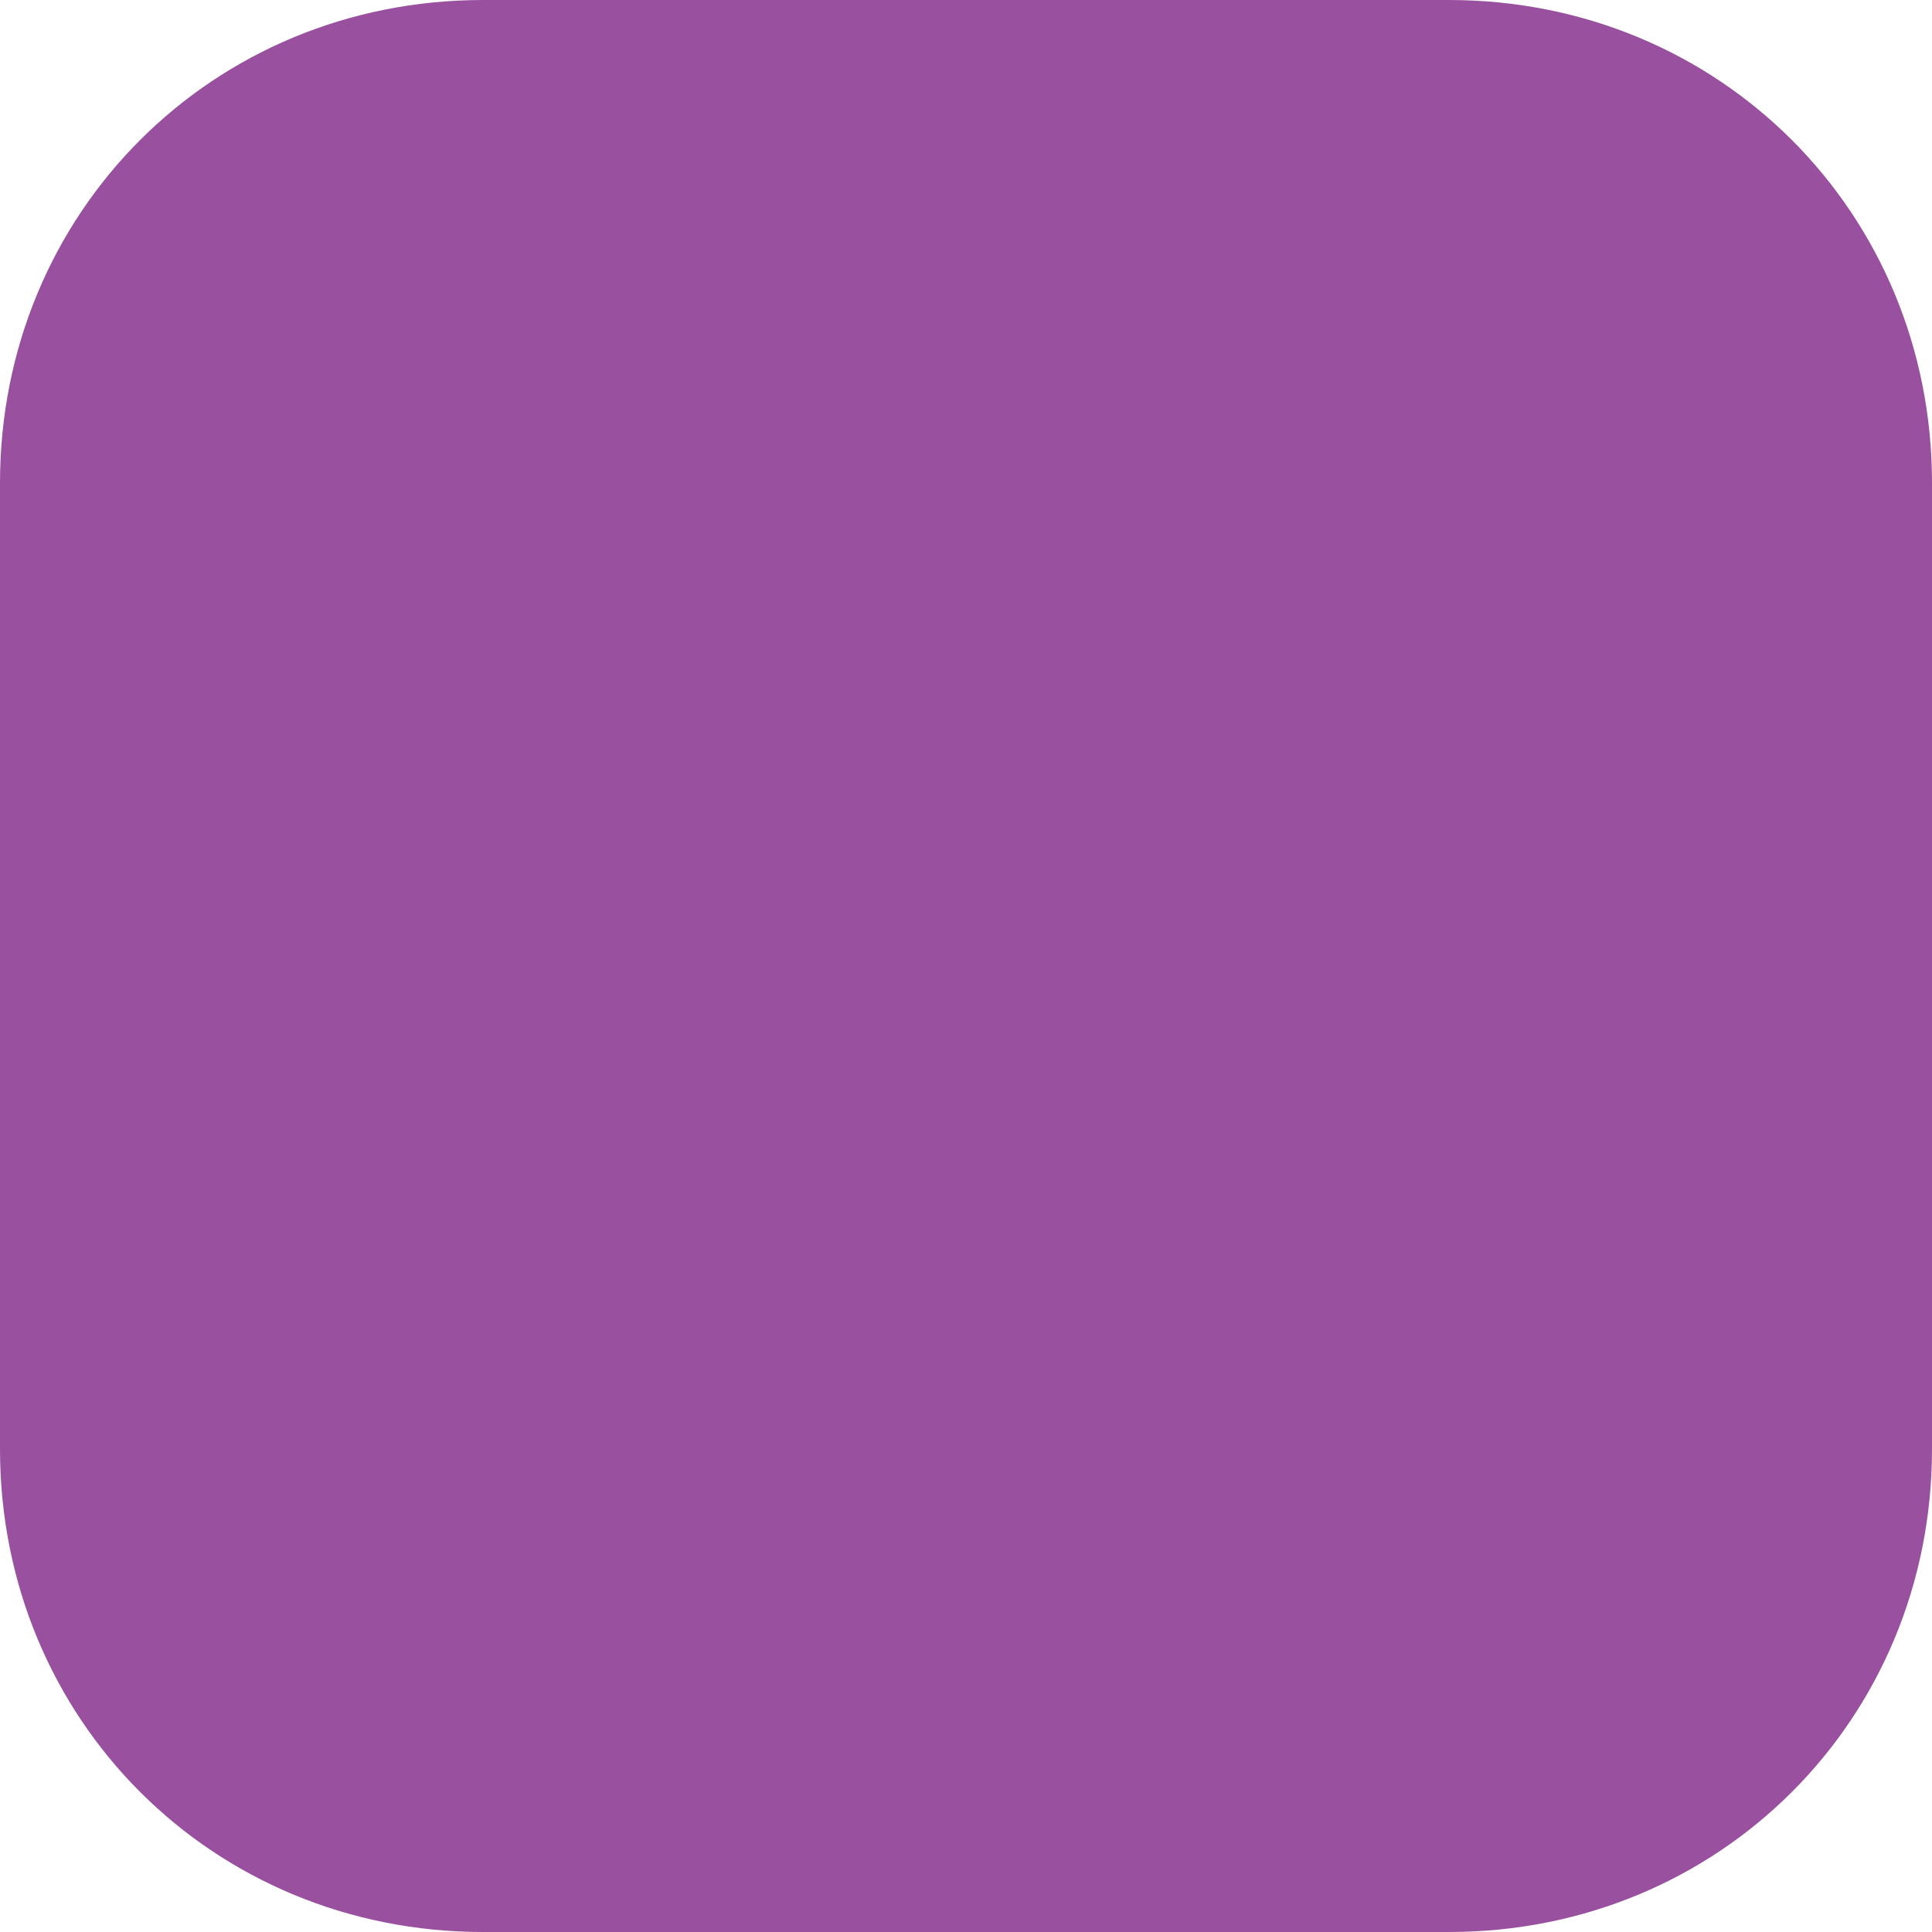 <?xml version="1.0" encoding="utf-8"?>
<!-- Generator: Adobe Illustrator 18.1.0, SVG Export Plug-In . SVG Version: 6.00 Build 0)  -->
<!DOCTYPE svg PUBLIC "-//W3C//DTD SVG 1.1//EN" "http://www.w3.org/Graphics/SVG/1.1/DTD/svg11.dtd">
<svg version="1.1" id="Layer_1" xmlns="http://www.w3.org/2000/svg" xmlns:xlink="http://www.w3.org/1999/xlink" x="0px" y="0px"
	 viewBox="-1 -1 20 20" enable-background="new 0 0 20 20" xml:space="preserve">
<path fill="#98509F" d="M14,19H4c-2.8,0-5-2.2-5-5V4c0-2.8,2.2-5,5-5h10c2.8,0,5,2.2,5,5v10C19,16.8,16.8,19,14,19z"/>
</svg>
